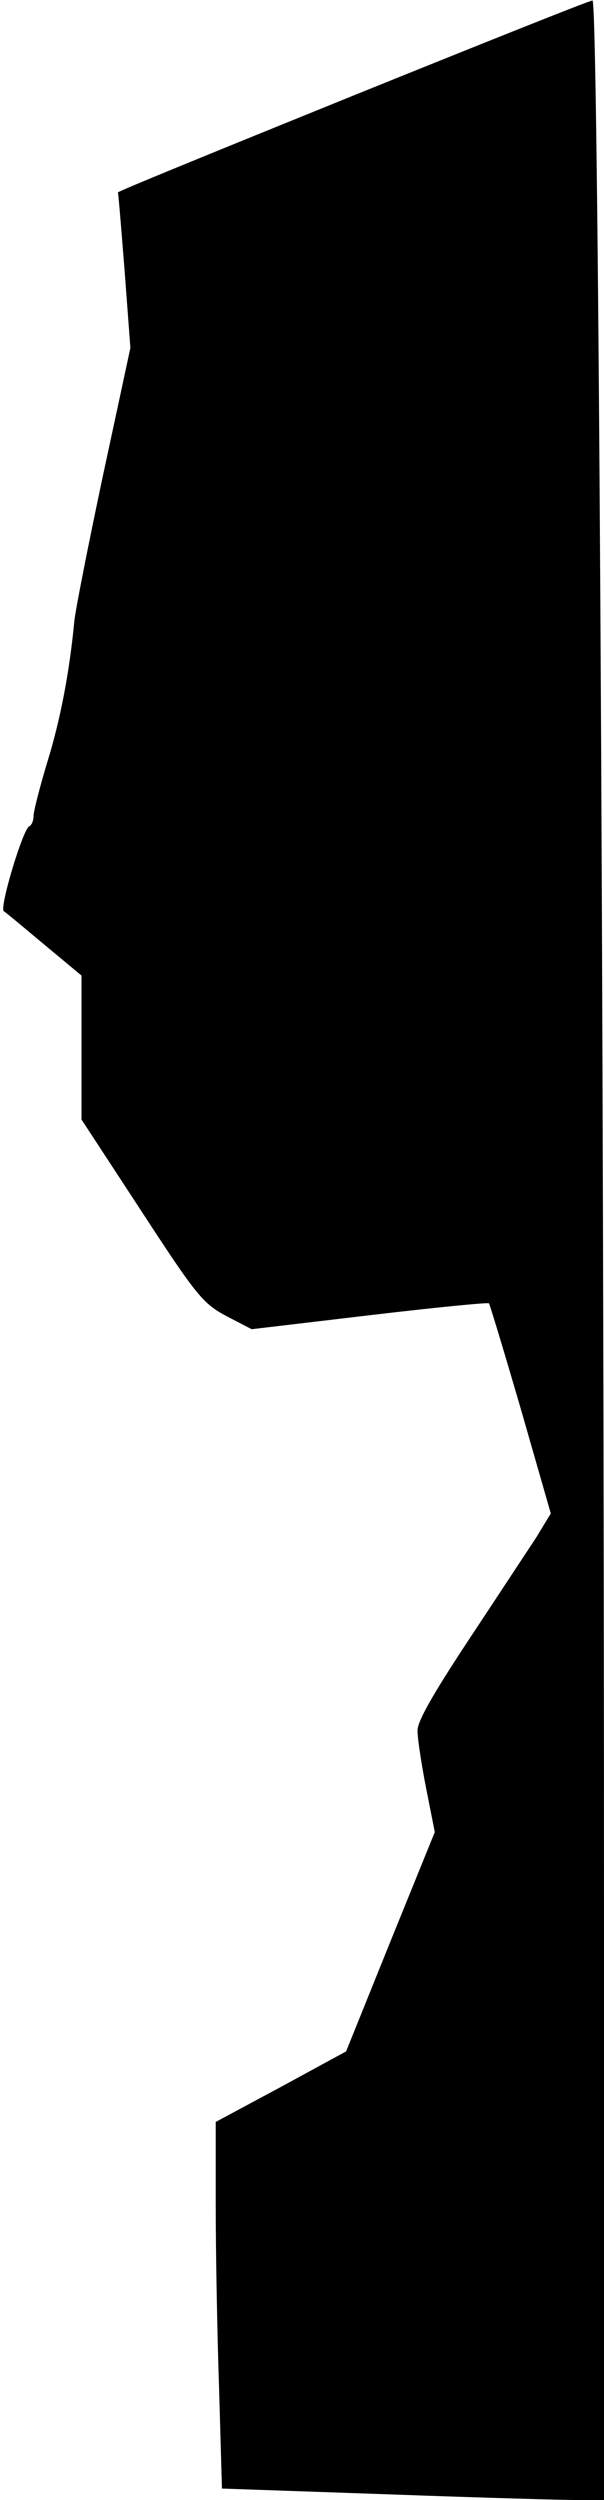 <?xml version="1.0" standalone="no"?>
<!DOCTYPE svg PUBLIC "-//W3C//DTD SVG 20010904//EN"
 "http://www.w3.org/TR/2001/REC-SVG-20010904/DTD/svg10.dtd">
<svg version="1.0" xmlns="http://www.w3.org/2000/svg"
 width="126pt" height="521pt" viewBox="0 0 126 521"
 preserveAspectRatio="xMidYMid meet">
<g transform="translate(0,521) scale(0.1,-0.1)"
fill="#000000" stroke="none">
<path fill="#000000" stroke="none" d="M735 5010 c-269 -109 -490 -199 -489
-201 1 -2 7 -76 14 -164 l12 -160 -57 -265 c-31 -146 -58 -283 -60 -305 -10
-105 -29 -205 -56 -292 -16 -53 -29 -104 -29 -113 0 -10 -4 -20 -9 -22 -13 -5
-63 -171 -53 -177 5 -3 43 -35 85 -70 l77 -64 0 -150 0 -150 125 -191 c116
-178 129 -193 178 -219 l52 -27 245 29 c135 16 247 27 250 25 2 -3 32 -102 67
-222 l62 -216 -31 -51 c-18 -27 -81 -123 -140 -212 -74 -112 -108 -171 -107
-190 0 -16 8 -69 18 -120 l18 -91 -93 -229 -92 -228 -136 -74 -136 -73 0 -172
c0 -95 3 -267 7 -383 l6 -209 346 -12 c190 -7 370 -12 399 -12 l52 0 0 1143
c0 2022 -12 4067 -24 4066 -6 0 -231 -90 -501 -199z"/>
</g>
</svg>
